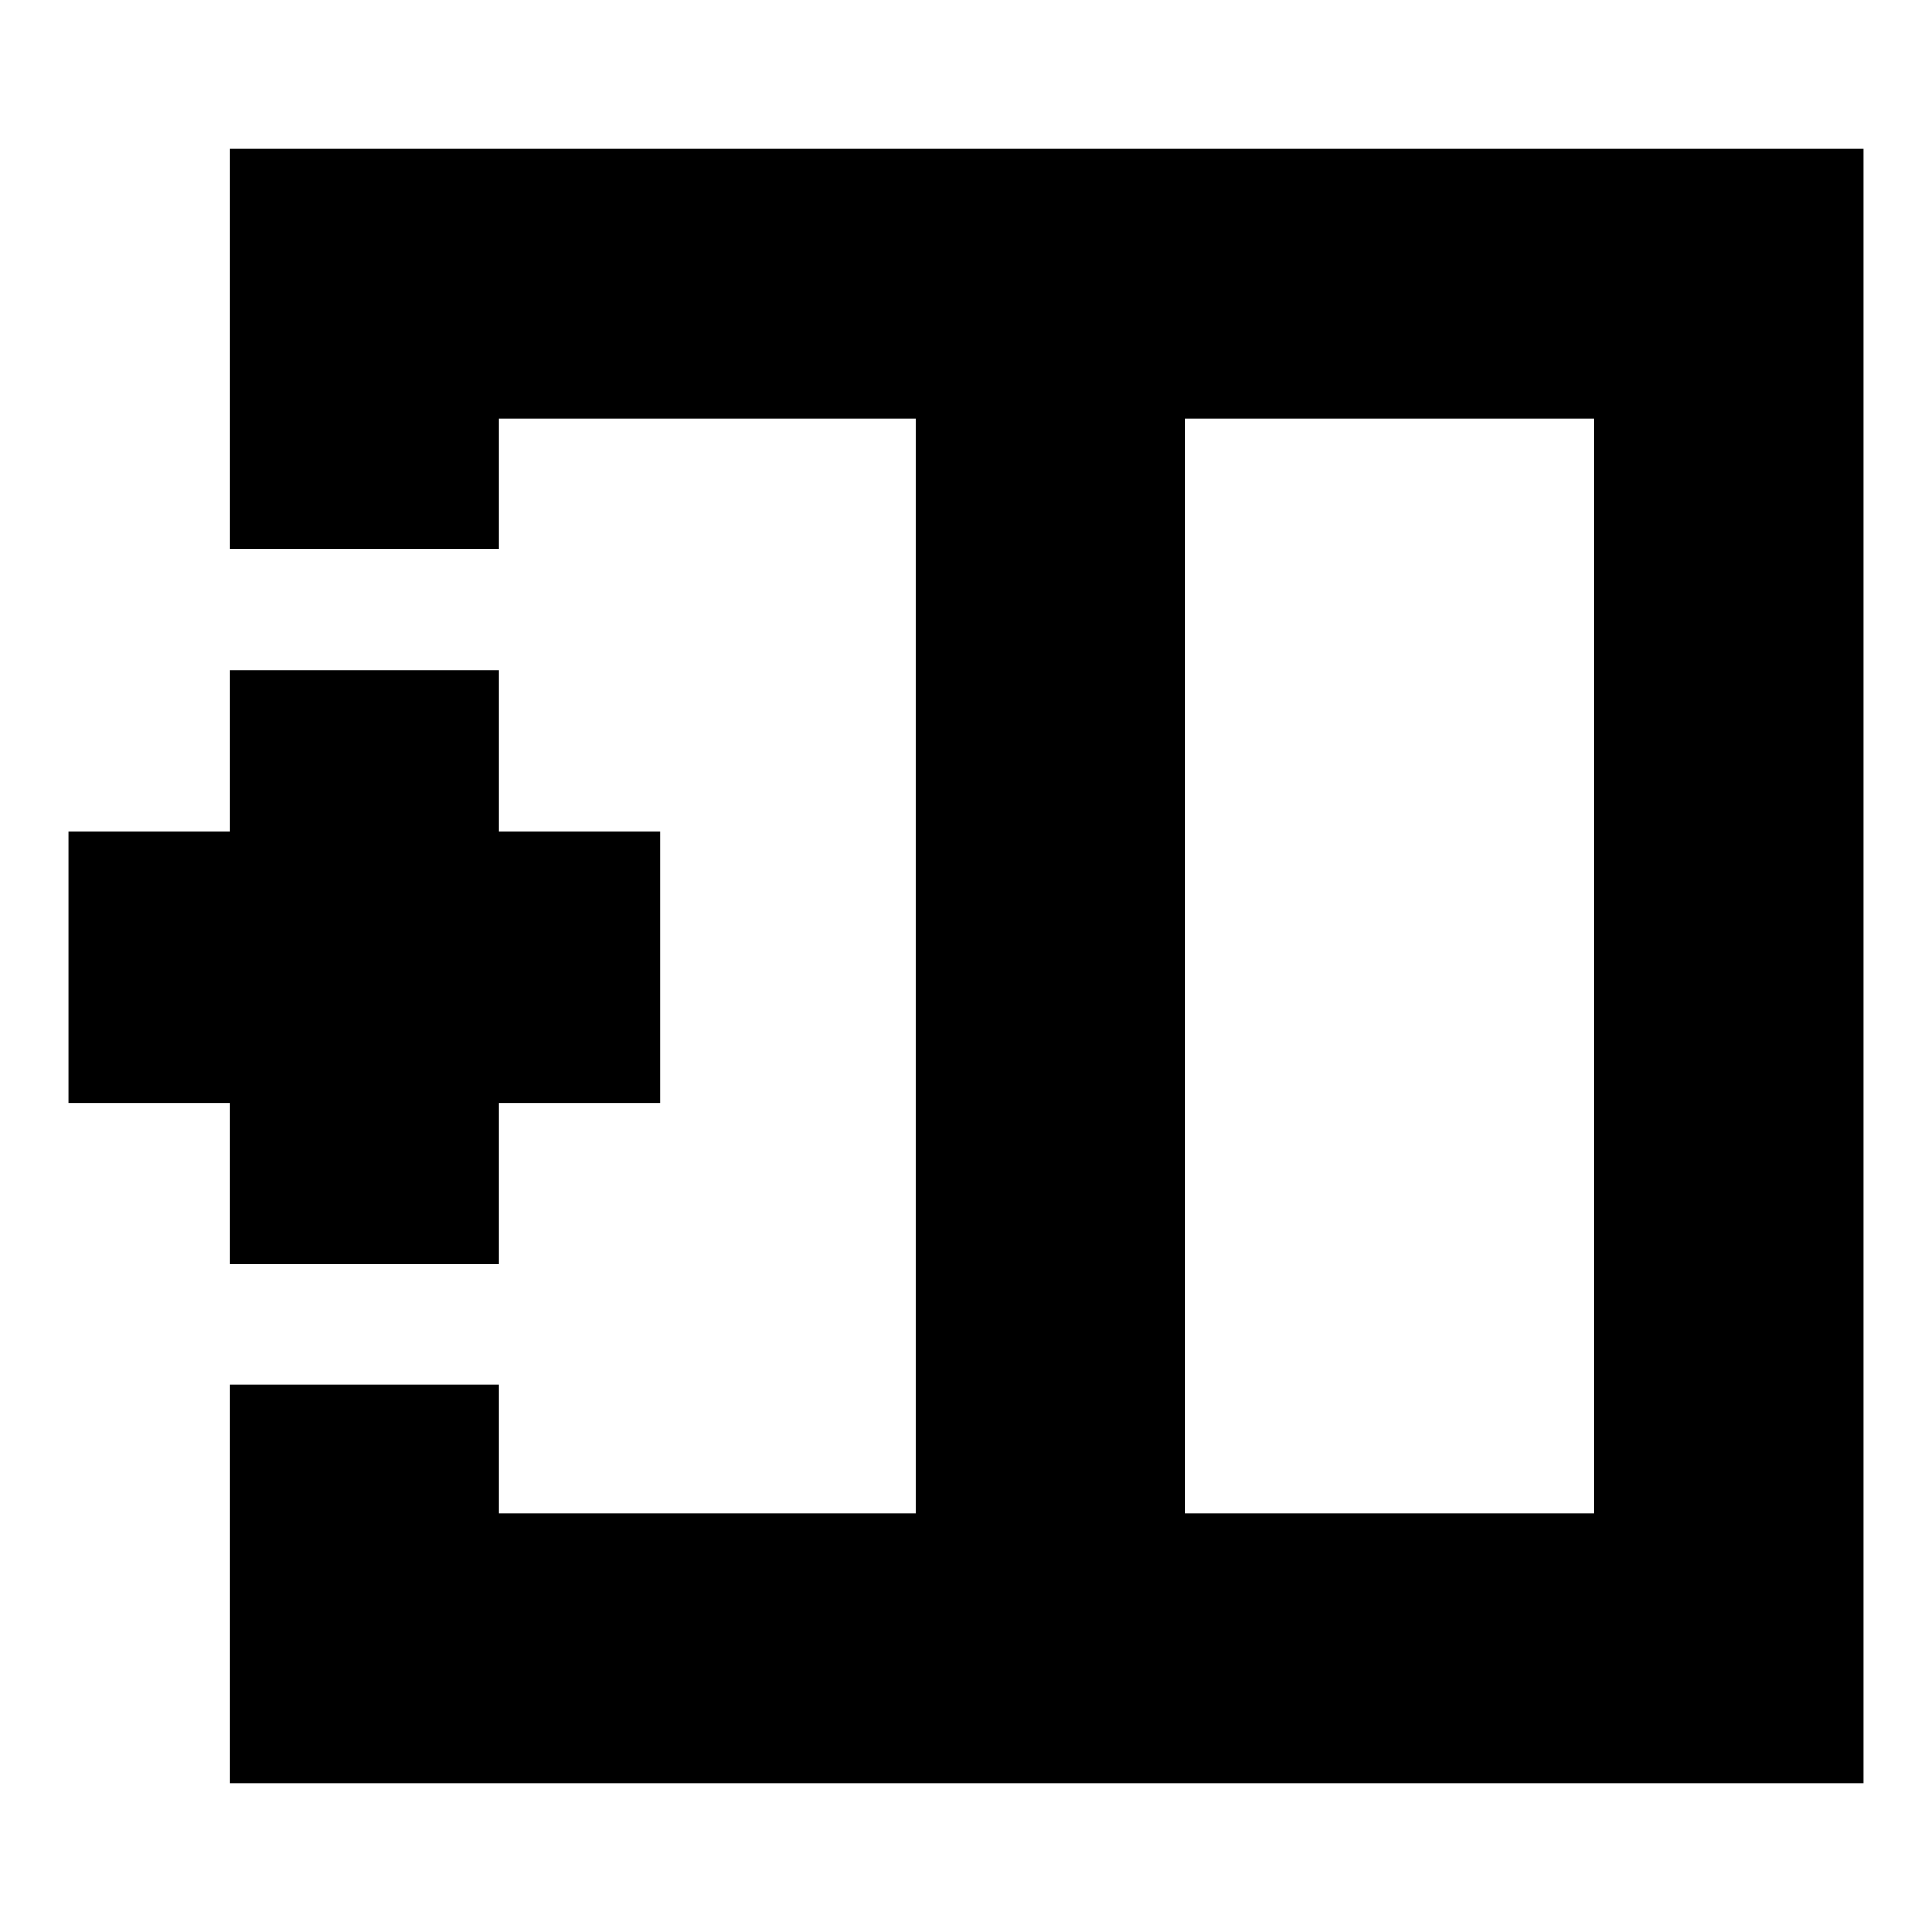 <svg xmlns="http://www.w3.org/2000/svg" height="24" viewBox="0 -960 960 960" width="24"><path d="M792-208v-544H589v544h203ZM114-74v-198h134v64h207v-544H248v65H114v-199h812v812H114Zm341-406Zm134 0H455h134Zm0 0ZM114-332v-80H34v-135h80v-80h134v80h80v135h-80v80H114Z"/></svg>